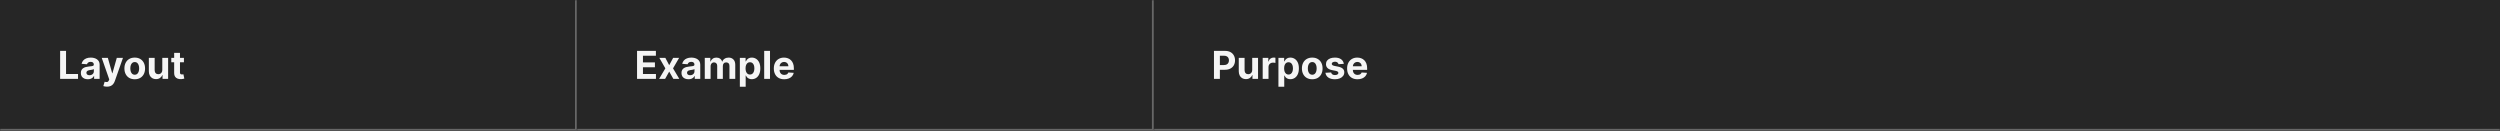 <svg width="1300" height="68" viewBox="0 0 1300 68" fill="none" xmlns="http://www.w3.org/2000/svg">
<rect x="0" y="0" width="1300" height="68" fill="#808080" stroke="none"/>
<mask id="path-1-inside-1_2029_12288" fill="white">
<path d="M0 0H300V68H0V0Z"/>
</mask>
<path d="M0 0H300V68H0V0Z" fill="#262626"/>
<path d="M300 68V69H301V68H300ZM299 0V68H301V0H299ZM300 67H0V69H300V67Z" fill="white" fill-opacity="0.3" mask="url(#path-1-inside-1_2029_12288)"/>
<path d="M31.264 41V26.454H34.34V38.465H40.575V41H31.264ZM45.666 41.206C44.97 41.206 44.35 41.085 43.805 40.844C43.261 40.597 42.83 40.235 42.512 39.757C42.2 39.274 42.044 38.673 42.044 37.953C42.044 37.347 42.155 36.838 42.377 36.426C42.6 36.014 42.903 35.683 43.287 35.432C43.67 35.181 44.106 34.992 44.593 34.864C45.086 34.736 45.602 34.646 46.142 34.594C46.776 34.528 47.288 34.466 47.676 34.409C48.064 34.347 48.346 34.258 48.521 34.139C48.696 34.021 48.784 33.846 48.784 33.614V33.571C48.784 33.121 48.642 32.773 48.358 32.527C48.078 32.281 47.681 32.158 47.164 32.158C46.62 32.158 46.187 32.278 45.865 32.52C45.543 32.757 45.33 33.055 45.225 33.415L42.427 33.188C42.569 32.525 42.849 31.952 43.265 31.469C43.682 30.981 44.219 30.607 44.877 30.347C45.54 30.081 46.307 29.949 47.179 29.949C47.785 29.949 48.365 30.02 48.919 30.162C49.477 30.304 49.972 30.524 50.403 30.822C50.839 31.121 51.182 31.504 51.433 31.973C51.684 32.437 51.809 32.993 51.809 33.642V41H48.94V39.487H48.855C48.68 39.828 48.445 40.129 48.152 40.389C47.858 40.645 47.505 40.846 47.093 40.993C46.681 41.135 46.206 41.206 45.666 41.206ZM46.532 39.118C46.977 39.118 47.37 39.03 47.711 38.855C48.052 38.675 48.32 38.434 48.514 38.131C48.708 37.828 48.805 37.484 48.805 37.101V35.943C48.71 36.005 48.58 36.062 48.414 36.114C48.253 36.161 48.071 36.206 47.867 36.249C47.664 36.286 47.46 36.322 47.257 36.355C47.053 36.383 46.868 36.41 46.703 36.433C46.348 36.485 46.038 36.568 45.772 36.682C45.507 36.795 45.301 36.949 45.154 37.144C45.008 37.333 44.934 37.57 44.934 37.854C44.934 38.266 45.084 38.581 45.382 38.798C45.685 39.011 46.068 39.118 46.532 39.118ZM55.634 45.07C55.25 45.07 54.891 45.039 54.554 44.977C54.223 44.92 53.948 44.849 53.73 44.764L54.412 42.499C54.947 42.664 55.397 42.707 55.762 42.626C56.131 42.551 56.422 42.267 56.635 41.774L56.813 41.312L52.9 30.091H56.081L58.34 38.102H58.453L60.733 30.091L63.936 30.105L59.696 42.179C59.493 42.761 59.216 43.268 58.865 43.699C58.52 44.135 58.082 44.471 57.551 44.707C57.021 44.949 56.382 45.07 55.634 45.07ZM70.062 41.213C68.959 41.213 68.005 40.979 67.2 40.51C66.4 40.036 65.782 39.378 65.346 38.535C64.911 37.688 64.693 36.706 64.693 35.588C64.693 34.461 64.911 33.476 65.346 32.633C65.782 31.786 66.4 31.128 67.2 30.659C68.005 30.186 68.959 29.949 70.062 29.949C71.165 29.949 72.117 30.186 72.917 30.659C73.722 31.128 74.342 31.786 74.778 32.633C75.214 33.476 75.431 34.461 75.431 35.588C75.431 36.706 75.214 37.688 74.778 38.535C74.342 39.378 73.722 40.036 72.917 40.51C72.117 40.979 71.165 41.213 70.062 41.213ZM70.076 38.869C70.578 38.869 70.997 38.727 71.334 38.443C71.67 38.154 71.923 37.761 72.093 37.264C72.269 36.767 72.356 36.201 72.356 35.567C72.356 34.932 72.269 34.367 72.093 33.869C71.923 33.372 71.67 32.979 71.334 32.69C70.997 32.401 70.578 32.257 70.076 32.257C69.57 32.257 69.144 32.401 68.798 32.69C68.457 32.979 68.199 33.372 68.024 33.869C67.853 34.367 67.768 34.932 67.768 35.567C67.768 36.201 67.853 36.767 68.024 37.264C68.199 37.761 68.457 38.154 68.798 38.443C69.144 38.727 69.57 38.869 70.076 38.869ZM84.394 36.355V30.091H87.42V41H84.515V39.019H84.402C84.155 39.658 83.746 40.171 83.173 40.56C82.605 40.948 81.911 41.142 81.092 41.142C80.363 41.142 79.721 40.976 79.167 40.645C78.613 40.313 78.18 39.842 77.868 39.231C77.56 38.621 77.403 37.889 77.399 37.037V30.091H80.424V36.497C80.429 37.141 80.602 37.65 80.943 38.024C81.284 38.398 81.741 38.585 82.314 38.585C82.678 38.585 83.019 38.502 83.336 38.337C83.653 38.166 83.909 37.915 84.103 37.584C84.302 37.252 84.399 36.843 84.394 36.355ZM95.643 30.091V32.364H89.073V30.091H95.643ZM90.565 27.477H93.59V37.648C93.59 37.927 93.633 38.145 93.718 38.301C93.803 38.453 93.922 38.559 94.073 38.621C94.229 38.682 94.409 38.713 94.613 38.713C94.755 38.713 94.897 38.701 95.039 38.678C95.181 38.649 95.29 38.628 95.366 38.614L95.842 40.865C95.69 40.912 95.477 40.967 95.202 41.028C94.928 41.095 94.594 41.135 94.201 41.149C93.472 41.178 92.833 41.081 92.283 40.858C91.739 40.635 91.315 40.29 91.012 39.821C90.709 39.352 90.56 38.76 90.565 38.045V27.477Z" fill="white" fill-opacity="0.95"/>
<mask id="path-4-inside-2_2029_12288" fill="white">
<path d="M300 0H600V68H300V0Z"/>
</mask>
<path d="M300 0H600V68H300V0Z" fill="#262626"/>
<path d="M600 68V69H601V68H600ZM599 0V68H601V0H599ZM600 67H300V69H600V67Z" fill="white" fill-opacity="0.3" mask="url(#path-4-inside-2_2029_12288)"/>
<path d="M331.264 41V26.454H341.065V28.99H334.339V32.456H340.561V34.992H334.339V38.465H341.094V41H331.264ZM345.982 30.091L347.985 33.905L350.037 30.091H353.141L349.98 35.545L353.226 41H350.137L347.985 37.229L345.868 41H342.743L345.982 35.545L342.857 30.091H345.982ZM357.99 41.206C357.294 41.206 356.674 41.085 356.129 40.844C355.585 40.597 355.154 40.235 354.837 39.757C354.524 39.274 354.368 38.673 354.368 37.953C354.368 37.347 354.479 36.838 354.702 36.426C354.924 36.014 355.227 35.683 355.611 35.432C355.994 35.181 356.43 34.992 356.918 34.864C357.41 34.736 357.926 34.646 358.466 34.594C359.1 34.528 359.612 34.466 360 34.409C360.388 34.347 360.67 34.258 360.845 34.139C361.02 34.021 361.108 33.846 361.108 33.614V33.571C361.108 33.121 360.966 32.773 360.682 32.527C360.402 32.281 360.005 32.158 359.489 32.158C358.944 32.158 358.511 32.278 358.189 32.52C357.867 32.757 357.654 33.055 357.55 33.415L354.751 33.188C354.893 32.525 355.173 31.952 355.589 31.469C356.006 30.981 356.544 30.607 357.202 30.347C357.865 30.081 358.632 29.949 359.503 29.949C360.109 29.949 360.689 30.02 361.243 30.162C361.802 30.304 362.296 30.524 362.727 30.822C363.163 31.121 363.506 31.504 363.757 31.973C364.008 32.437 364.134 32.993 364.134 33.642V41H361.264V39.487H361.179C361.004 39.828 360.769 40.129 360.476 40.389C360.182 40.645 359.83 40.846 359.418 40.993C359.006 41.135 358.53 41.206 357.99 41.206ZM358.857 39.118C359.302 39.118 359.695 39.03 360.036 38.855C360.376 38.675 360.644 38.434 360.838 38.131C361.032 37.828 361.129 37.484 361.129 37.101V35.943C361.035 36.005 360.904 36.062 360.739 36.114C360.578 36.161 360.395 36.206 360.192 36.249C359.988 36.286 359.785 36.322 359.581 36.355C359.377 36.383 359.193 36.41 359.027 36.433C358.672 36.485 358.362 36.568 358.097 36.682C357.831 36.795 357.625 36.949 357.479 37.144C357.332 37.333 357.259 37.57 357.259 37.854C357.259 38.266 357.408 38.581 357.706 38.798C358.009 39.011 358.393 39.118 358.857 39.118ZM366.481 41V30.091H369.364V32.016H369.492C369.719 31.376 370.098 30.872 370.629 30.503C371.159 30.134 371.793 29.949 372.532 29.949C373.28 29.949 373.917 30.136 374.442 30.51C374.968 30.879 375.318 31.381 375.494 32.016H375.607C375.83 31.391 376.232 30.891 376.815 30.517C377.402 30.138 378.095 29.949 378.896 29.949C379.914 29.949 380.74 30.273 381.374 30.922C382.013 31.566 382.333 32.48 382.333 33.663V41H379.315V34.26C379.315 33.654 379.154 33.199 378.832 32.896C378.51 32.593 378.107 32.442 377.624 32.442C377.075 32.442 376.647 32.617 376.339 32.967C376.031 33.313 375.877 33.77 375.877 34.338V41H372.944V34.196C372.944 33.661 372.79 33.235 372.482 32.918C372.179 32.6 371.779 32.442 371.282 32.442C370.946 32.442 370.643 32.527 370.373 32.697C370.108 32.863 369.897 33.097 369.741 33.401C369.585 33.699 369.506 34.049 369.506 34.452V41H366.481ZM384.723 45.091V30.091H387.706V31.923H387.841C387.973 31.63 388.165 31.331 388.416 31.028C388.672 30.721 389.003 30.465 389.411 30.261C389.822 30.053 390.334 29.949 390.945 29.949C391.74 29.949 392.474 30.157 393.146 30.574C393.819 30.986 394.356 31.608 394.759 32.442C395.161 33.27 395.362 34.31 395.362 35.56C395.362 36.776 395.166 37.804 394.773 38.642C394.384 39.475 393.854 40.108 393.182 40.538C392.514 40.965 391.766 41.178 390.938 41.178C390.35 41.178 389.851 41.081 389.439 40.886C389.032 40.692 388.698 40.448 388.438 40.155C388.177 39.856 387.978 39.556 387.841 39.253H387.749V45.091H384.723ZM387.685 35.545C387.685 36.194 387.775 36.76 387.955 37.243C388.134 37.726 388.395 38.102 388.736 38.372C389.077 38.637 389.491 38.77 389.979 38.77C390.471 38.77 390.888 38.635 391.229 38.365C391.57 38.09 391.828 37.712 392.003 37.229C392.183 36.741 392.273 36.18 392.273 35.545C392.273 34.916 392.185 34.362 392.01 33.883C391.835 33.405 391.577 33.031 391.236 32.761C390.895 32.492 390.476 32.356 389.979 32.356C389.486 32.356 389.07 32.487 388.729 32.747C388.393 33.008 388.134 33.377 387.955 33.855C387.775 34.333 387.685 34.897 387.685 35.545ZM400.405 26.454V41H397.379V26.454H400.405ZM407.8 41.213C406.678 41.213 405.712 40.986 404.902 40.531C404.097 40.072 403.477 39.423 403.042 38.585C402.606 37.742 402.388 36.746 402.388 35.595C402.388 34.473 402.606 33.488 403.042 32.641C403.477 31.793 404.09 31.133 404.881 30.659C405.676 30.186 406.609 29.949 407.679 29.949C408.399 29.949 409.069 30.065 409.689 30.297C410.314 30.524 410.859 30.867 411.323 31.327C411.792 31.786 412.156 32.364 412.417 33.06C412.677 33.751 412.807 34.561 412.807 35.489V36.32H403.596V34.445H409.959C409.959 34.009 409.864 33.623 409.675 33.287C409.486 32.951 409.223 32.688 408.887 32.499C408.555 32.304 408.169 32.207 407.729 32.207C407.27 32.207 406.863 32.314 406.507 32.527C406.157 32.735 405.882 33.017 405.684 33.372C405.485 33.722 405.383 34.113 405.378 34.544V36.327C405.378 36.867 405.478 37.333 405.676 37.726C405.88 38.119 406.167 38.422 406.536 38.635C406.905 38.848 407.343 38.955 407.85 38.955C408.186 38.955 408.494 38.907 408.773 38.812C409.052 38.718 409.292 38.576 409.49 38.386C409.689 38.197 409.841 37.965 409.945 37.69L412.743 37.875C412.601 38.547 412.31 39.135 411.87 39.636C411.434 40.133 410.871 40.522 410.179 40.801C409.493 41.076 408.7 41.213 407.8 41.213Z" fill="white" fill-opacity="0.95"/>
<mask id="path-7-inside-3_2029_12288" fill="white">
<path d="M600 0H1300V68H600V0Z"/>
</mask>
<path d="M600 0H1300V68H600V0Z" fill="#262626"/>
<path d="M1300 67H600V69H1300V67Z" fill="white" fill-opacity="0.3" mask="url(#path-7-inside-3_2029_12288)"/>
<path d="M631.264 41V26.454H637.003C638.106 26.454 639.046 26.665 639.822 27.087C640.599 27.503 641.191 28.083 641.598 28.827C642.01 29.565 642.216 30.418 642.216 31.384C642.216 32.349 642.008 33.202 641.591 33.94C641.174 34.679 640.571 35.254 639.78 35.666C638.994 36.078 638.042 36.284 636.925 36.284H633.267V33.82H636.428C637.019 33.82 637.507 33.718 637.891 33.514C638.279 33.306 638.568 33.019 638.757 32.655C638.951 32.285 639.048 31.862 639.048 31.384C639.048 30.901 638.951 30.479 638.757 30.119C638.568 29.755 638.279 29.473 637.891 29.274C637.502 29.07 637.01 28.969 636.413 28.969H634.339V41H631.264ZM651.152 36.355V30.091H654.178V41H651.273V39.019H651.159C650.913 39.658 650.504 40.171 649.931 40.56C649.363 40.948 648.669 41.142 647.85 41.142C647.121 41.142 646.479 40.976 645.925 40.645C645.371 40.313 644.938 39.842 644.625 39.231C644.318 38.621 644.161 37.889 644.157 37.037V30.091H647.182V36.497C647.187 37.141 647.36 37.65 647.701 38.024C648.042 38.398 648.498 38.585 649.071 38.585C649.436 38.585 649.777 38.502 650.094 38.337C650.411 38.166 650.667 37.915 650.861 37.584C651.06 37.252 651.157 36.843 651.152 36.355ZM656.598 41V30.091H659.531V31.994H659.645C659.844 31.317 660.178 30.806 660.646 30.46C661.115 30.11 661.655 29.935 662.266 29.935C662.417 29.935 662.58 29.944 662.756 29.963C662.931 29.982 663.085 30.008 663.217 30.041V32.726C663.075 32.683 662.879 32.645 662.628 32.612C662.377 32.579 662.147 32.562 661.939 32.562C661.494 32.562 661.096 32.66 660.746 32.854C660.4 33.043 660.125 33.308 659.922 33.649C659.723 33.99 659.624 34.383 659.624 34.828V41H656.598ZM664.782 45.091V30.091H667.765V31.923H667.9C668.032 31.63 668.224 31.331 668.475 31.028C668.73 30.721 669.062 30.465 669.469 30.261C669.881 30.053 670.392 29.949 671.003 29.949C671.799 29.949 672.533 30.157 673.205 30.574C673.877 30.986 674.415 31.608 674.817 32.442C675.22 33.27 675.421 34.31 675.421 35.56C675.421 36.776 675.224 37.804 674.831 38.642C674.443 39.475 673.913 40.108 673.24 40.538C672.573 40.965 671.825 41.178 670.996 41.178C670.409 41.178 669.909 41.081 669.498 40.886C669.09 40.692 668.757 40.448 668.496 40.155C668.236 39.856 668.037 39.556 667.9 39.253H667.807V45.091H664.782ZM667.743 35.545C667.743 36.194 667.833 36.76 668.013 37.243C668.193 37.726 668.453 38.102 668.794 38.372C669.135 38.637 669.55 38.77 670.037 38.77C670.53 38.77 670.946 38.635 671.287 38.365C671.628 38.09 671.886 37.712 672.061 37.229C672.241 36.741 672.331 36.18 672.331 35.545C672.331 34.916 672.244 34.362 672.069 33.883C671.893 33.405 671.635 33.031 671.294 32.761C670.953 32.492 670.534 32.356 670.037 32.356C669.545 32.356 669.128 32.487 668.787 32.747C668.451 33.008 668.193 33.377 668.013 33.855C667.833 34.333 667.743 34.897 667.743 35.545ZM682.367 41.213C681.264 41.213 680.31 40.979 679.505 40.51C678.704 40.036 678.087 39.378 677.651 38.535C677.215 37.688 676.998 36.706 676.998 35.588C676.998 34.461 677.215 33.476 677.651 32.633C678.087 31.786 678.704 31.128 679.505 30.659C680.31 30.186 681.264 29.949 682.367 29.949C683.47 29.949 684.422 30.186 685.222 30.659C686.027 31.128 686.647 31.786 687.083 32.633C687.518 33.476 687.736 34.461 687.736 35.588C687.736 36.706 687.518 37.688 687.083 38.535C686.647 39.378 686.027 40.036 685.222 40.51C684.422 40.979 683.47 41.213 682.367 41.213ZM682.381 38.869C682.883 38.869 683.302 38.727 683.638 38.443C683.974 38.154 684.228 37.761 684.398 37.264C684.573 36.767 684.661 36.201 684.661 35.567C684.661 34.932 684.573 34.367 684.398 33.869C684.228 33.372 683.974 32.979 683.638 32.69C683.302 32.401 682.883 32.257 682.381 32.257C681.874 32.257 681.448 32.401 681.103 32.69C680.762 32.979 680.504 33.372 680.328 33.869C680.158 34.367 680.073 34.932 680.073 35.567C680.073 36.201 680.158 36.767 680.328 37.264C680.504 37.761 680.762 38.154 681.103 38.443C681.448 38.727 681.874 38.869 682.381 38.869ZM698.78 33.202L696.01 33.372C695.963 33.135 695.861 32.922 695.705 32.733C695.549 32.539 695.343 32.385 695.087 32.271C694.836 32.153 694.535 32.094 694.185 32.094C693.716 32.094 693.321 32.193 692.999 32.392C692.677 32.586 692.516 32.847 692.516 33.173C692.516 33.434 692.62 33.654 692.828 33.834C693.037 34.014 693.394 34.158 693.901 34.267L695.875 34.665C696.936 34.883 697.727 35.233 698.248 35.716C698.768 36.199 699.029 36.833 699.029 37.619C699.029 38.334 698.818 38.962 698.397 39.501C697.98 40.041 697.407 40.463 696.678 40.766C695.953 41.064 695.118 41.213 694.171 41.213C692.727 41.213 691.576 40.912 690.719 40.311C689.867 39.705 689.367 38.881 689.221 37.84L692.196 37.683C692.286 38.124 692.504 38.46 692.85 38.692C693.195 38.919 693.638 39.033 694.178 39.033C694.708 39.033 695.134 38.931 695.456 38.727C695.783 38.519 695.949 38.251 695.953 37.925C695.949 37.65 695.833 37.425 695.605 37.25C695.378 37.07 695.028 36.933 694.554 36.838L692.665 36.462C691.6 36.249 690.807 35.879 690.286 35.354C689.77 34.828 689.512 34.158 689.512 33.344C689.512 32.643 689.701 32.039 690.08 31.533C690.463 31.026 691.001 30.635 691.692 30.361C692.388 30.086 693.203 29.949 694.135 29.949C695.513 29.949 696.597 30.24 697.388 30.822C698.184 31.405 698.648 32.198 698.78 33.202ZM705.906 41.213C704.783 41.213 703.817 40.986 703.008 40.531C702.203 40.072 701.583 39.423 701.147 38.585C700.711 37.742 700.494 36.746 700.494 35.595C700.494 34.473 700.711 33.488 701.147 32.641C701.583 31.793 702.196 31.133 702.987 30.659C703.782 30.186 704.715 29.949 705.785 29.949C706.504 29.949 707.174 30.065 707.795 30.297C708.42 30.524 708.964 30.867 709.428 31.327C709.897 31.786 710.262 32.364 710.522 33.06C710.782 33.751 710.913 34.561 710.913 35.489V36.32H701.701V34.445H708.065C708.065 34.009 707.97 33.623 707.781 33.287C707.591 32.951 707.328 32.688 706.992 32.499C706.661 32.304 706.275 32.207 705.835 32.207C705.375 32.207 704.968 32.314 704.613 32.527C704.263 32.735 703.988 33.017 703.789 33.372C703.59 33.722 703.488 34.113 703.484 34.544V36.327C703.484 36.867 703.583 37.333 703.782 37.726C703.986 38.119 704.272 38.422 704.641 38.635C705.011 38.848 705.449 38.955 705.955 38.955C706.291 38.955 706.599 38.907 706.879 38.812C707.158 38.718 707.397 38.576 707.596 38.386C707.795 38.197 707.946 37.965 708.05 37.69L710.849 37.875C710.707 38.547 710.415 39.135 709.975 39.636C709.54 40.133 708.976 40.522 708.285 40.801C707.598 41.076 706.805 41.213 705.906 41.213Z" fill="white" fill-opacity="0.95"/>
</svg>
